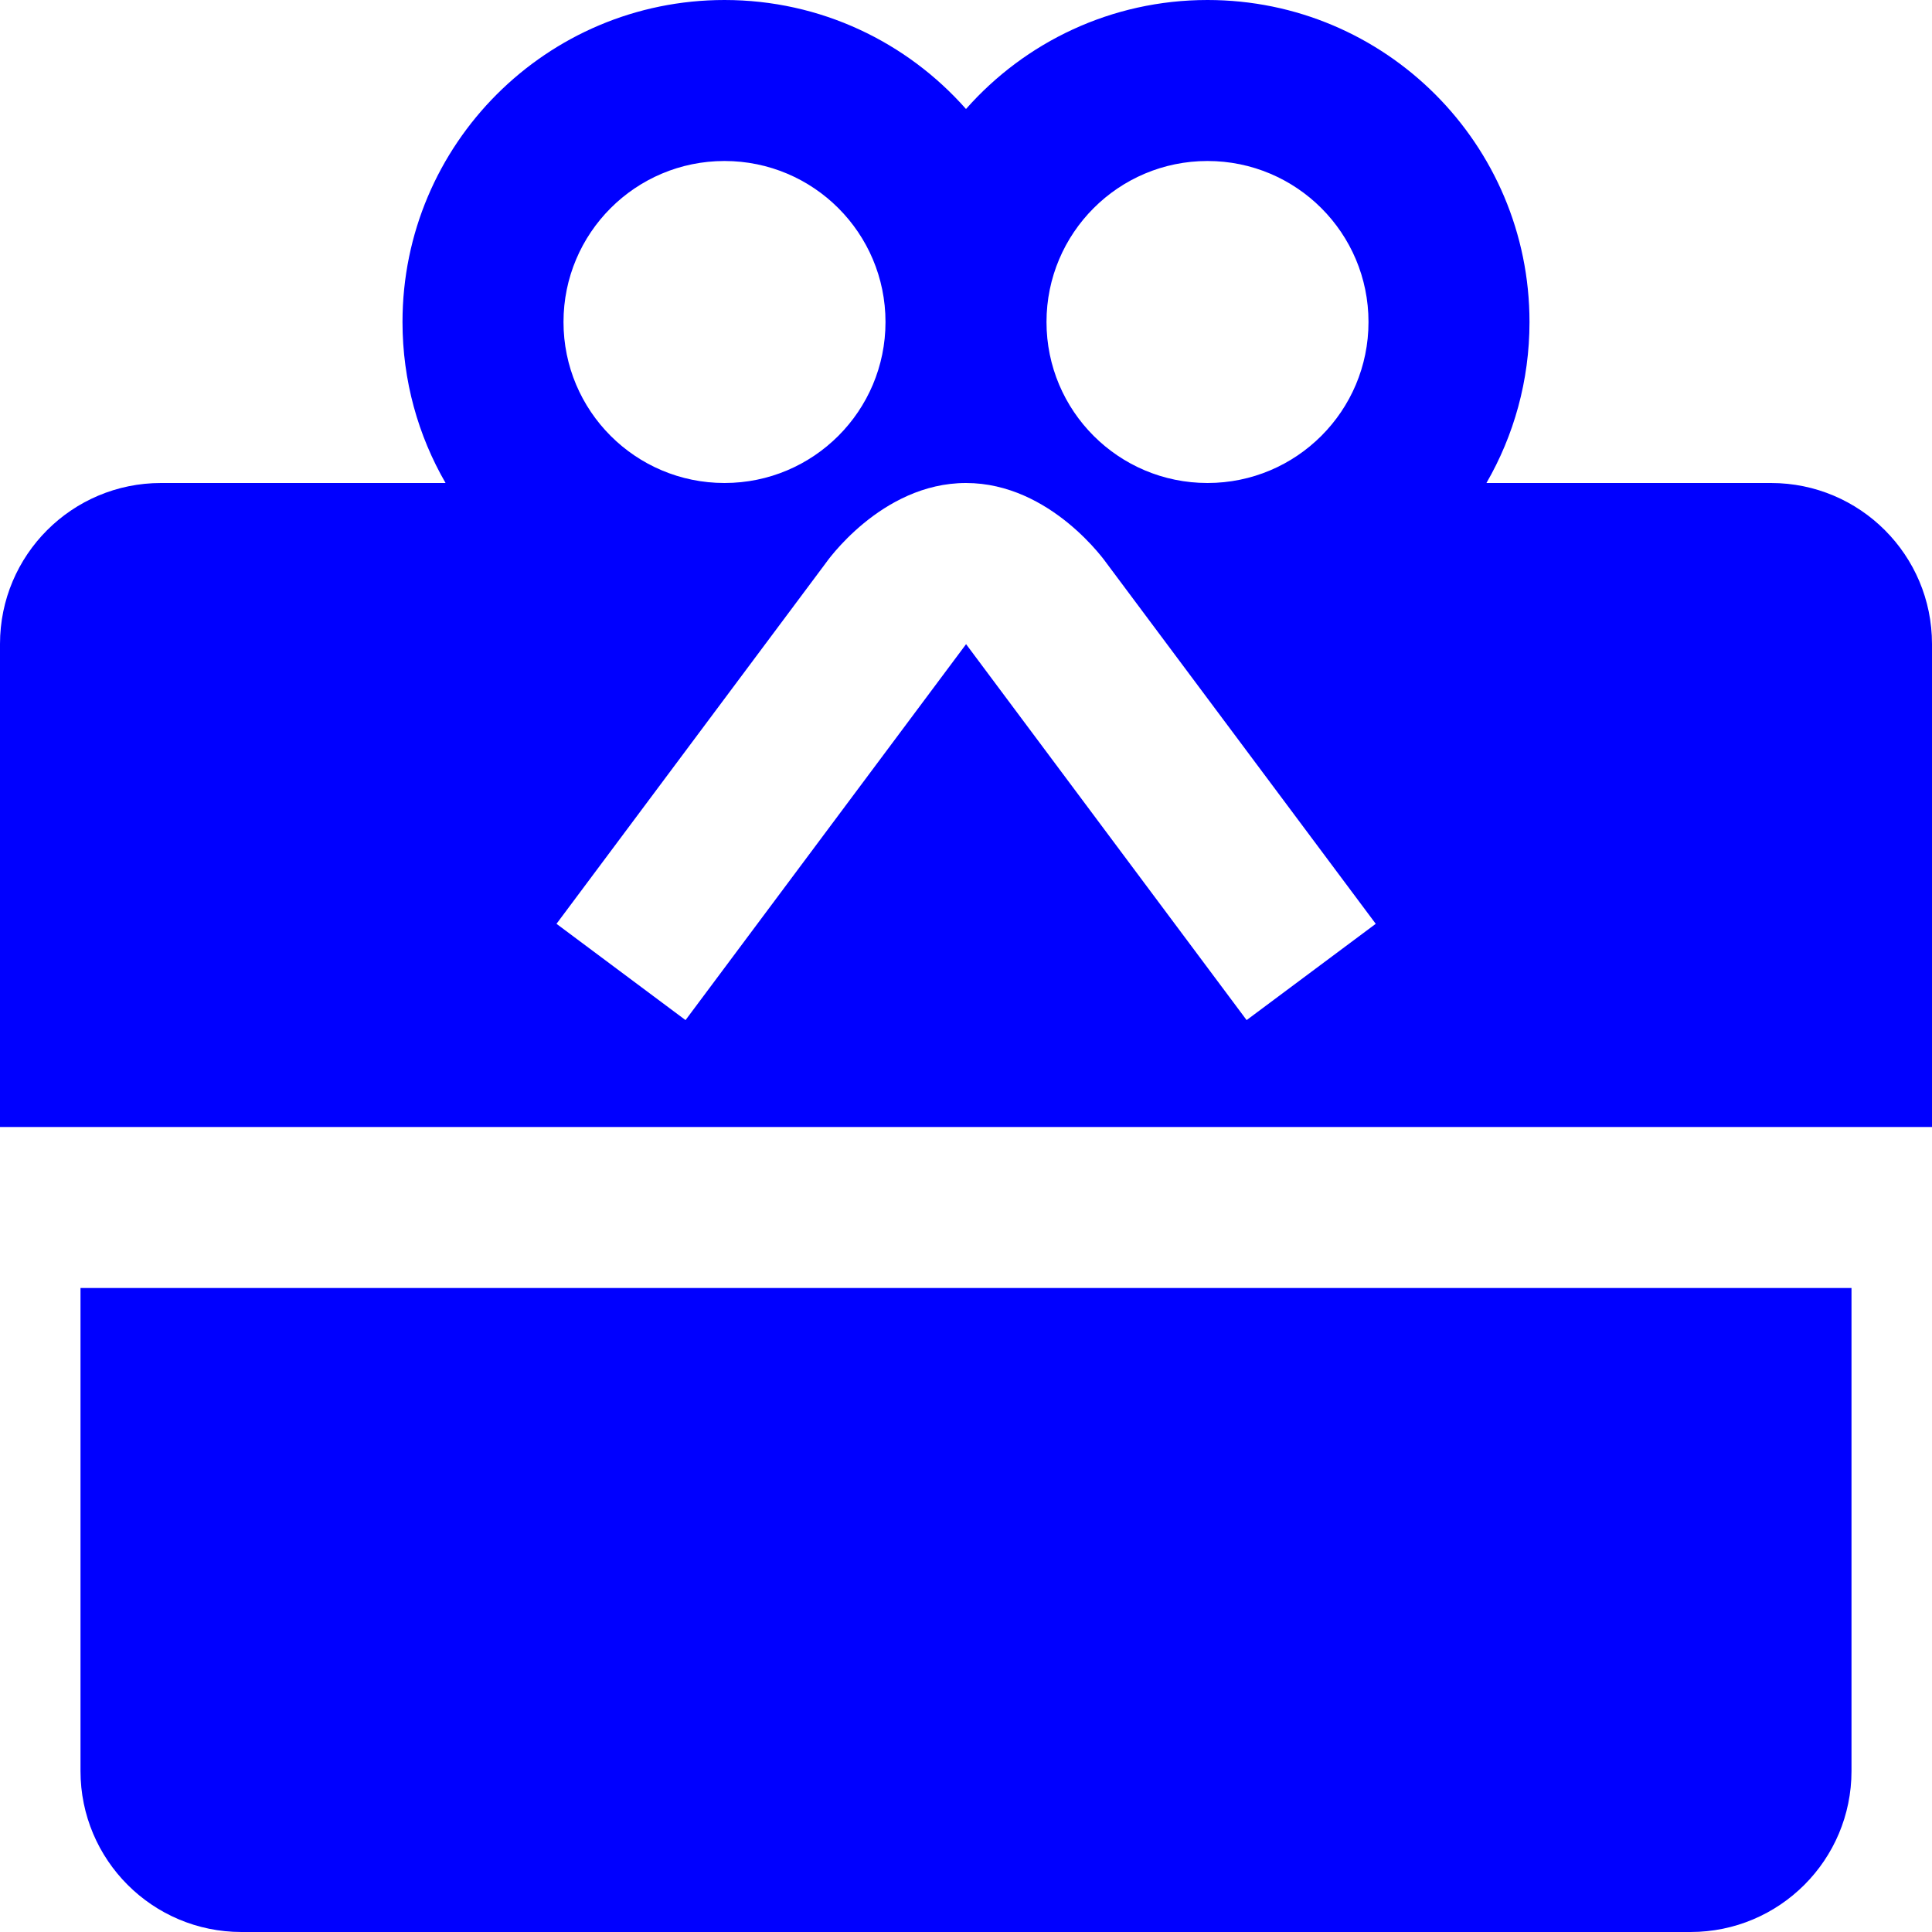 <svg width="24" height="24" viewBox="0 0 24 24" fill="none" xmlns="http://www.w3.org/2000/svg">
<path fill-rule="evenodd" clip-rule="evenodd" d="M5 4C5 1.791 6.791 0 9 0C10.195 0 11.267 0.524 12 1.354C12.733 0.524 13.805 0 15 0C17.209 0 19 1.791 19 4C19 4.729 18.805 5.412 18.465 6H22C23.105 6 24 6.895 24 8V14H0V8C0 6.895 0.895 6 2 6H5.535C5.195 5.412 5 4.729 5 4ZM17 4C17 5.105 16.105 6 15 6C13.895 6 13 5.105 13 4C13 2.895 13.895 2 15 2C16.105 2 17 2.895 17 4ZM11 4C11 5.105 10.105 6 9 6C7.895 6 7 5.105 7 4C7 2.895 7.895 2 9 2C10.105 2 11 2.895 11 4ZM10.254 7L6.913 11.476L8.516 12.672L12.001 8.002L15.486 12.672L17.09 11.476L13.749 7C13.749 7 13.059 6 12 6C10.941 6 10.254 7 10.254 7Z" fill="#0000FF"/>
<path d="M1 22V16H23V22C23 23.105 22.105 24 21 24H3C1.895 24 1 23.105 1 22Z" fill="#0000FF"/>
</svg>
